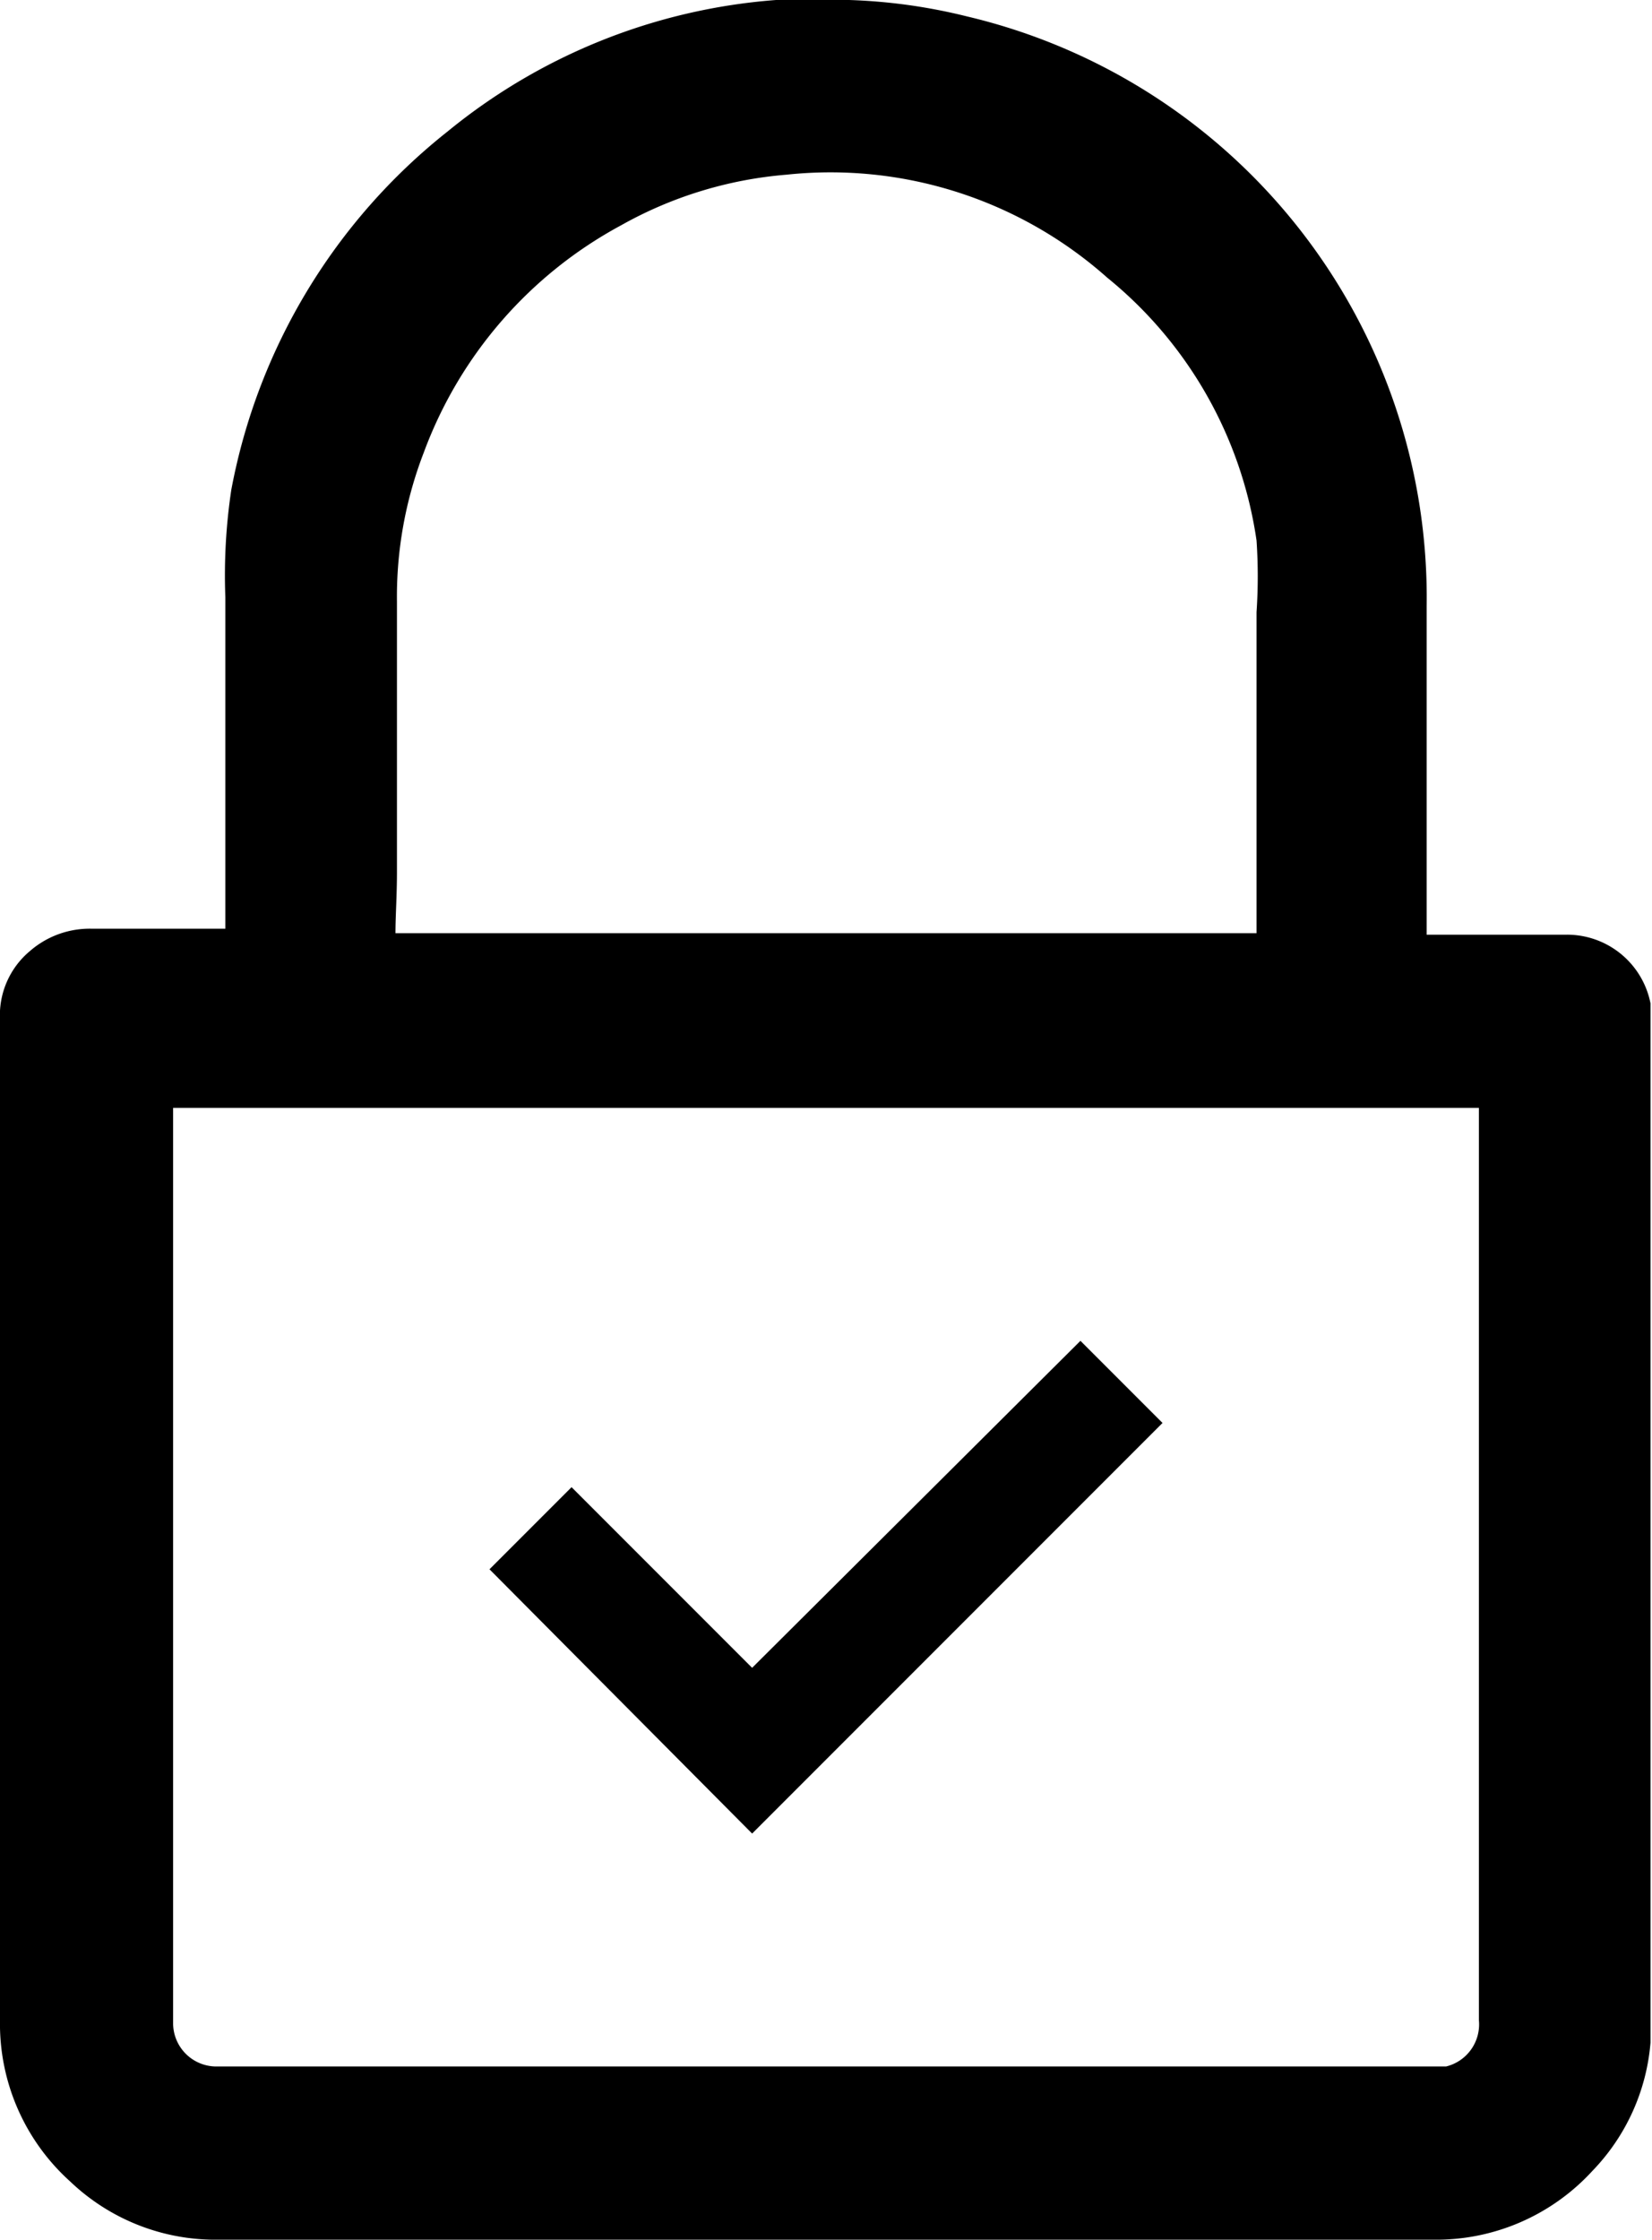 <svg xmlns="http://www.w3.org/2000/svg" viewBox="0 0 11.07 15">
  <title>lock-close</title>
  <path d="M11.06,6.72a.57.57,0,0,0-.57-.46H9.56V6.2c0-.71,0-1.43,0-2.14A4,4,0,0,0,6.48.11,3.76,3.76,0,0,0,5.69,0H5.44L5.2,0A3.94,3.94,0,0,0,3,.88a4,4,0,0,0-1.45,2.4A3.86,3.86,0,0,0,1.51,4c0,1.08,0,1.78,0,2.22H.62a.61.61,0,0,0-.42.15A.56.56,0,0,0,0,6.83q0,.41,0,.83,0,2.93,0,5.87a1.42,1.42,0,0,0,.47,1.08,1.41,1.41,0,0,0,1,.39H9.6a1.42,1.42,0,0,0,1.07-.46,1.4,1.4,0,0,0,.39-.86v-7Zm-8.4-.88c0-.5,0-1.12,0-1.81a2.68,2.68,0,0,1,.18-1A2.85,2.85,0,0,1,4.16,1.51a2.71,2.71,0,0,1,1.11-.34,2.79,2.79,0,0,1,2.15.69,2.78,2.78,0,0,1,1,1.76,3.55,3.55,0,0,1,0,.48c0,.7,0,1.39,0,2.09v.06H2.65C2.65,6.13,2.66,6,2.66,5.84ZM9.91,7.47q0,3,0,6.06a.29.29,0,0,1-.22.31H1.45a.29.29,0,0,1-.29-.29s0,0,0,0V7.42H9.91Z"/>
  <polygon points="7.79 9.53 7.24 8.98 5.04 11.17 3.83 9.96 3.28 10.51 5.04 12.28 7.79 9.53"/>
</svg>